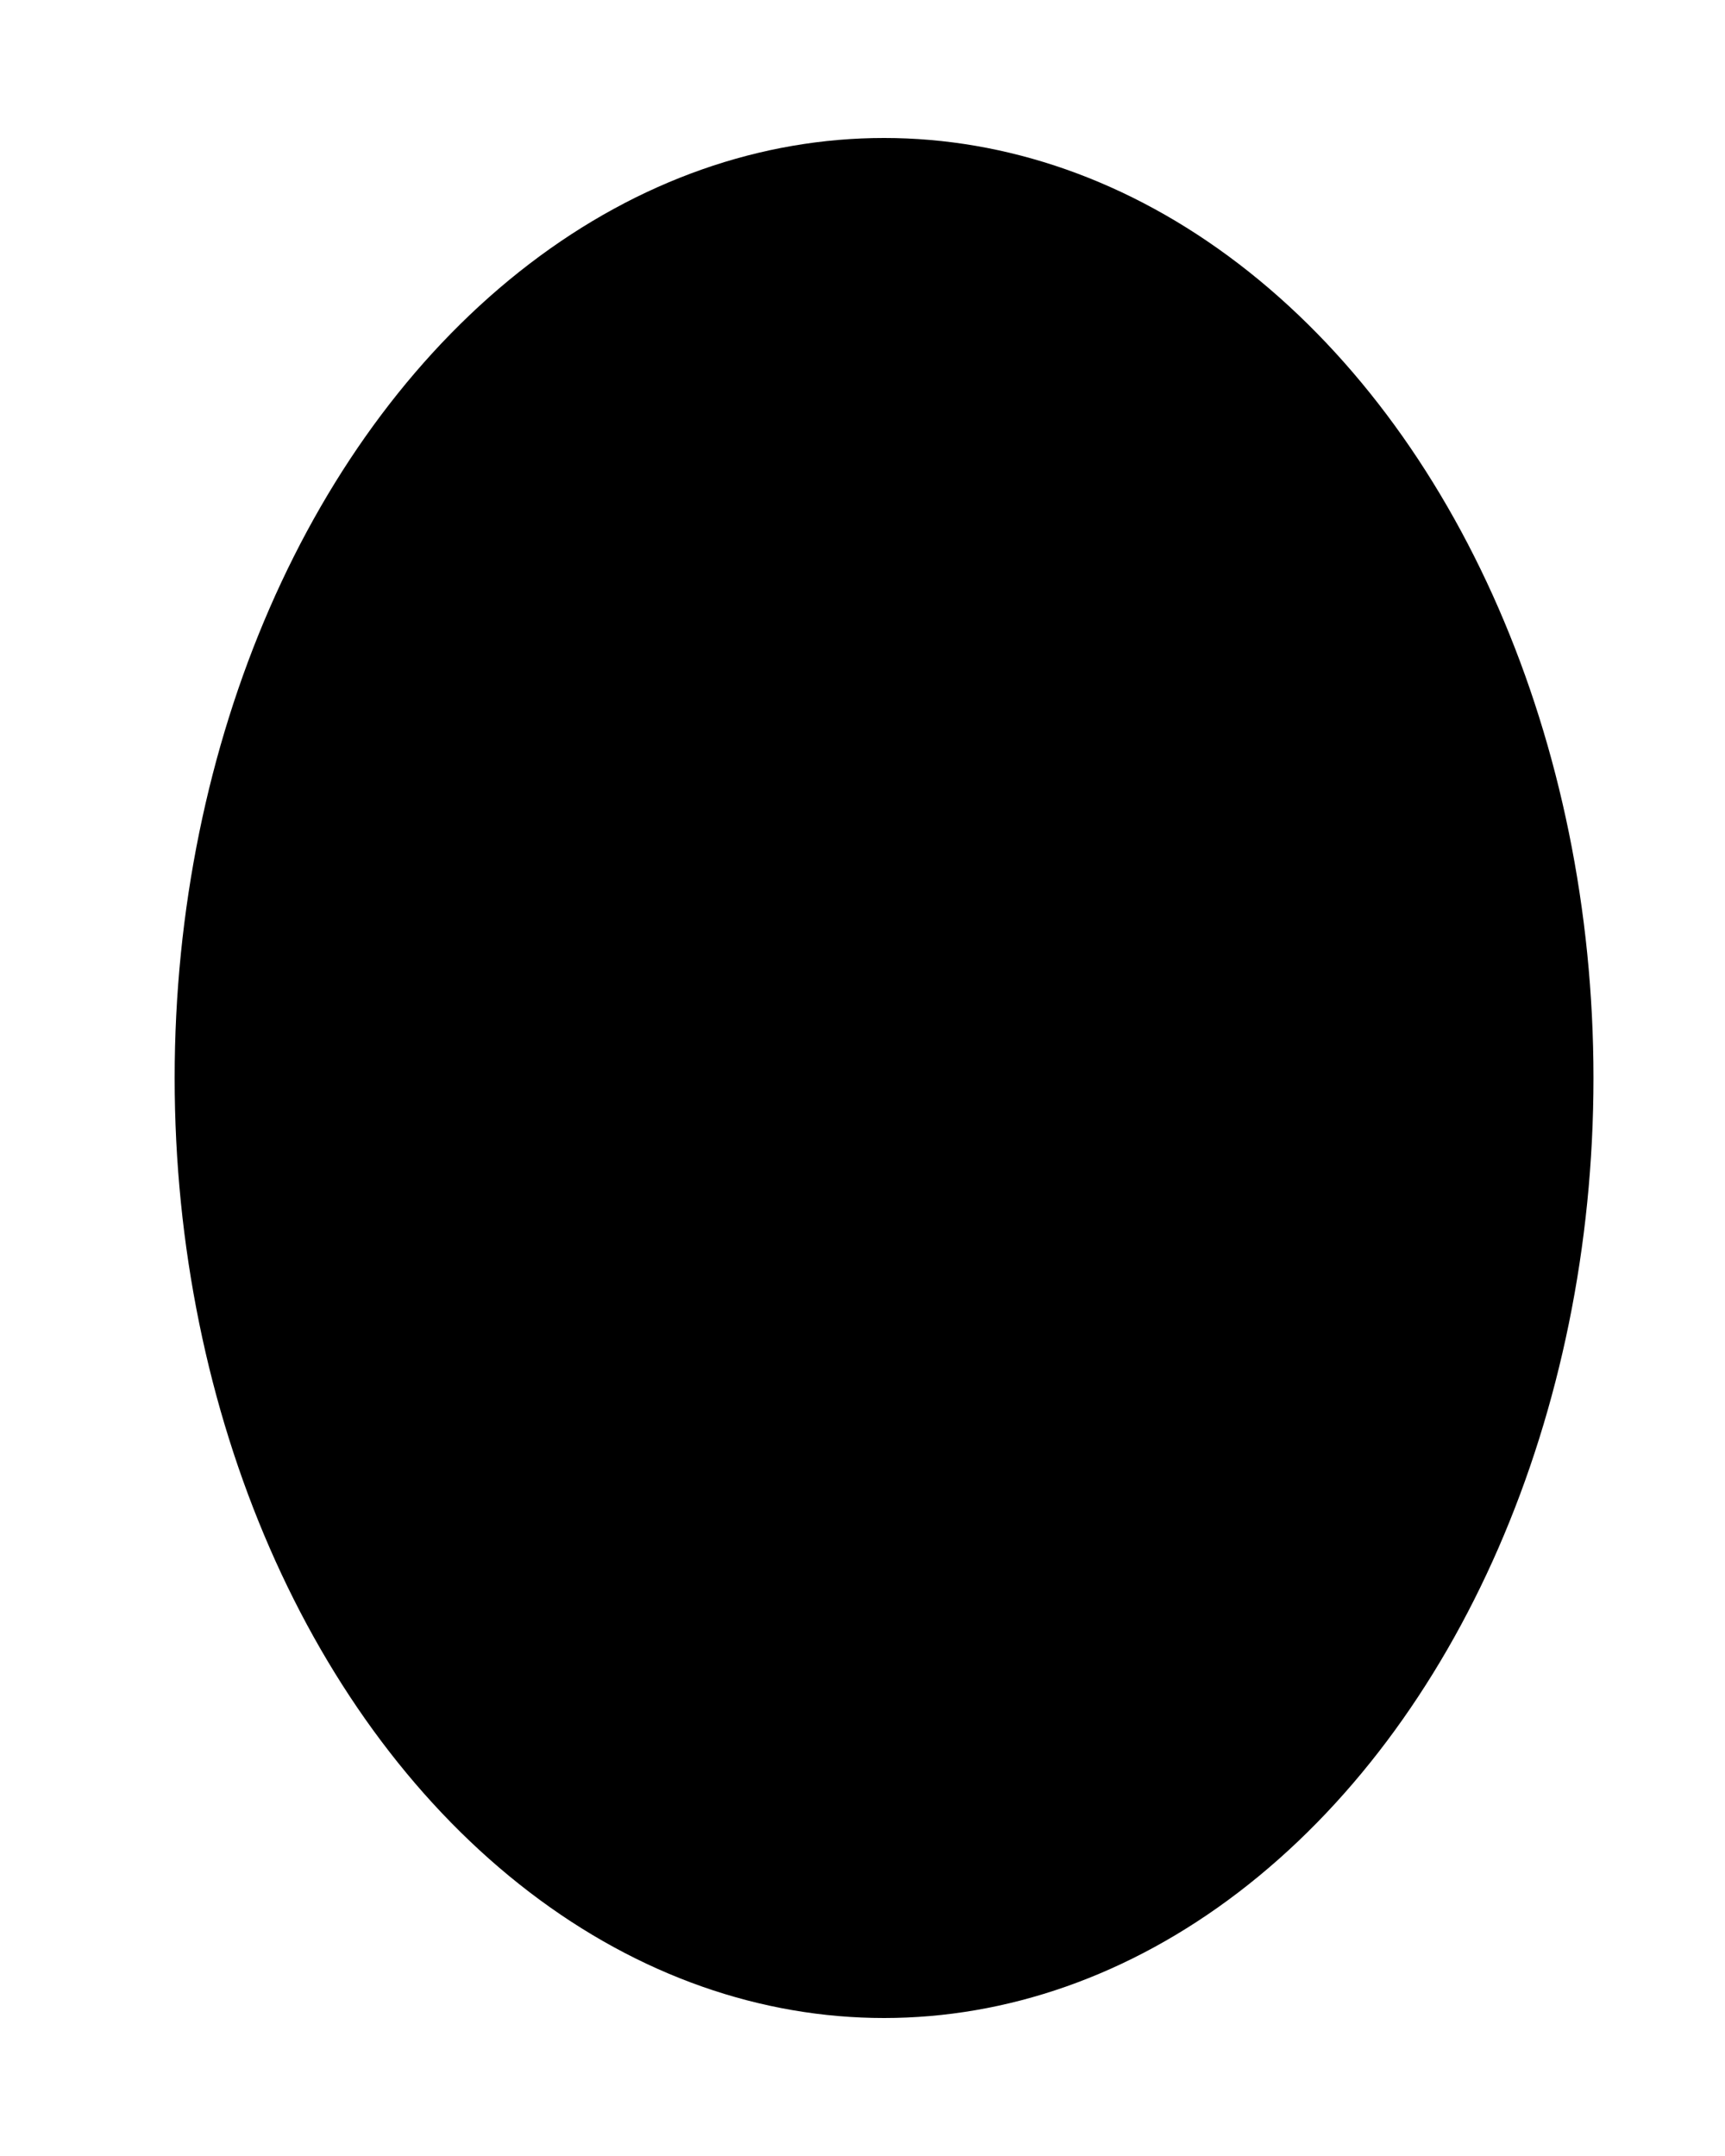 <?xml version="1.0" encoding="UTF-8"?>
<!DOCTYPE svg PUBLIC "-//W3C//DTD SVG 1.1//EN" "http://www.w3.org/Graphics/SVG/1.1/DTD/svg11.dtd">
<!-- Creator: CorelDRAW X6 -->
<?xml-stylesheet href="brain.css" type="text/css"?>
<svg xmlns="http://www.w3.org/2000/svg" xml:space="preserve" width="800px" height="1000px" version="1.1" style="shape-rendering:geometricPrecision; text-rendering:geometricPrecision; image-rendering:optimizeQuality; fill-rule:evenodd; clip-rule:evenodd"
viewBox="0 0 800 1000"
 xmlns:xlink="http://www.w3.org/1999/xlink">
 <g id="layer">
  <g class=""><ellipse class="fil0 str0" cx="410" cy="500" rx="329" ry="436"/></g>
  <g class="str1"><ellipse class="fil1 " transform="matrix(0.132 -0.3 0.3 0.132 217.566 302.814)" rx="377" ry="254"/></g>
  <g class="str1"><ellipse id="software" class="fil1 " transform="matrix(-0.222 -0.38 0.38 -0.222 277.751 735.198)" rx="377" ry="254"/></g>
  <g class="str1"><ellipse class="fil2 " transform="matrix(0.158 -0.135 0.135 0.158 478.542 854.527)" rx="377" ry="254"/></g>
  <g class="str1"><ellipse class="fil2 " transform="matrix(0.158 -0.135 0.135 0.158 605.002 751.918)" rx="377" ry="254"/></g>
  <g class="str1"><ellipse class="fil3 " transform="matrix(0.158 -0.135 0.135 0.158 643.459 611.4)" rx="377" ry="254"/></g>
  <g class="str1"><ellipse class="fil3 " transform="matrix(0.2 -0.17 0.17 0.2 535.482 533.007)" rx="377" ry="254"/></g>
  <g class="str1"><ellipse class="fil2 " transform="matrix(0.158 -0.135 0.135 0.158 489.63 396.927)" rx="377" ry="254"/></g>
  <g class="str1"><ellipse class="fil2 " transform="matrix(-0.087 -0.248 0.248 -0.087 643.458 368.823)" rx="377" ry="254"/></g>
  <g class="str1"><ellipse class="fil2 " transform="matrix(-0.065 -0.202 0.271 -0.049 483.019 170.62)" rx="377" ry="254"/></g>
  <g class="str1"><ellipse class="fil1 " transform="matrix(0.028 -0.206 0.206 0.028 355.028 169.141)" rx="377" ry="254"/></g>
 </g>
</svg>
